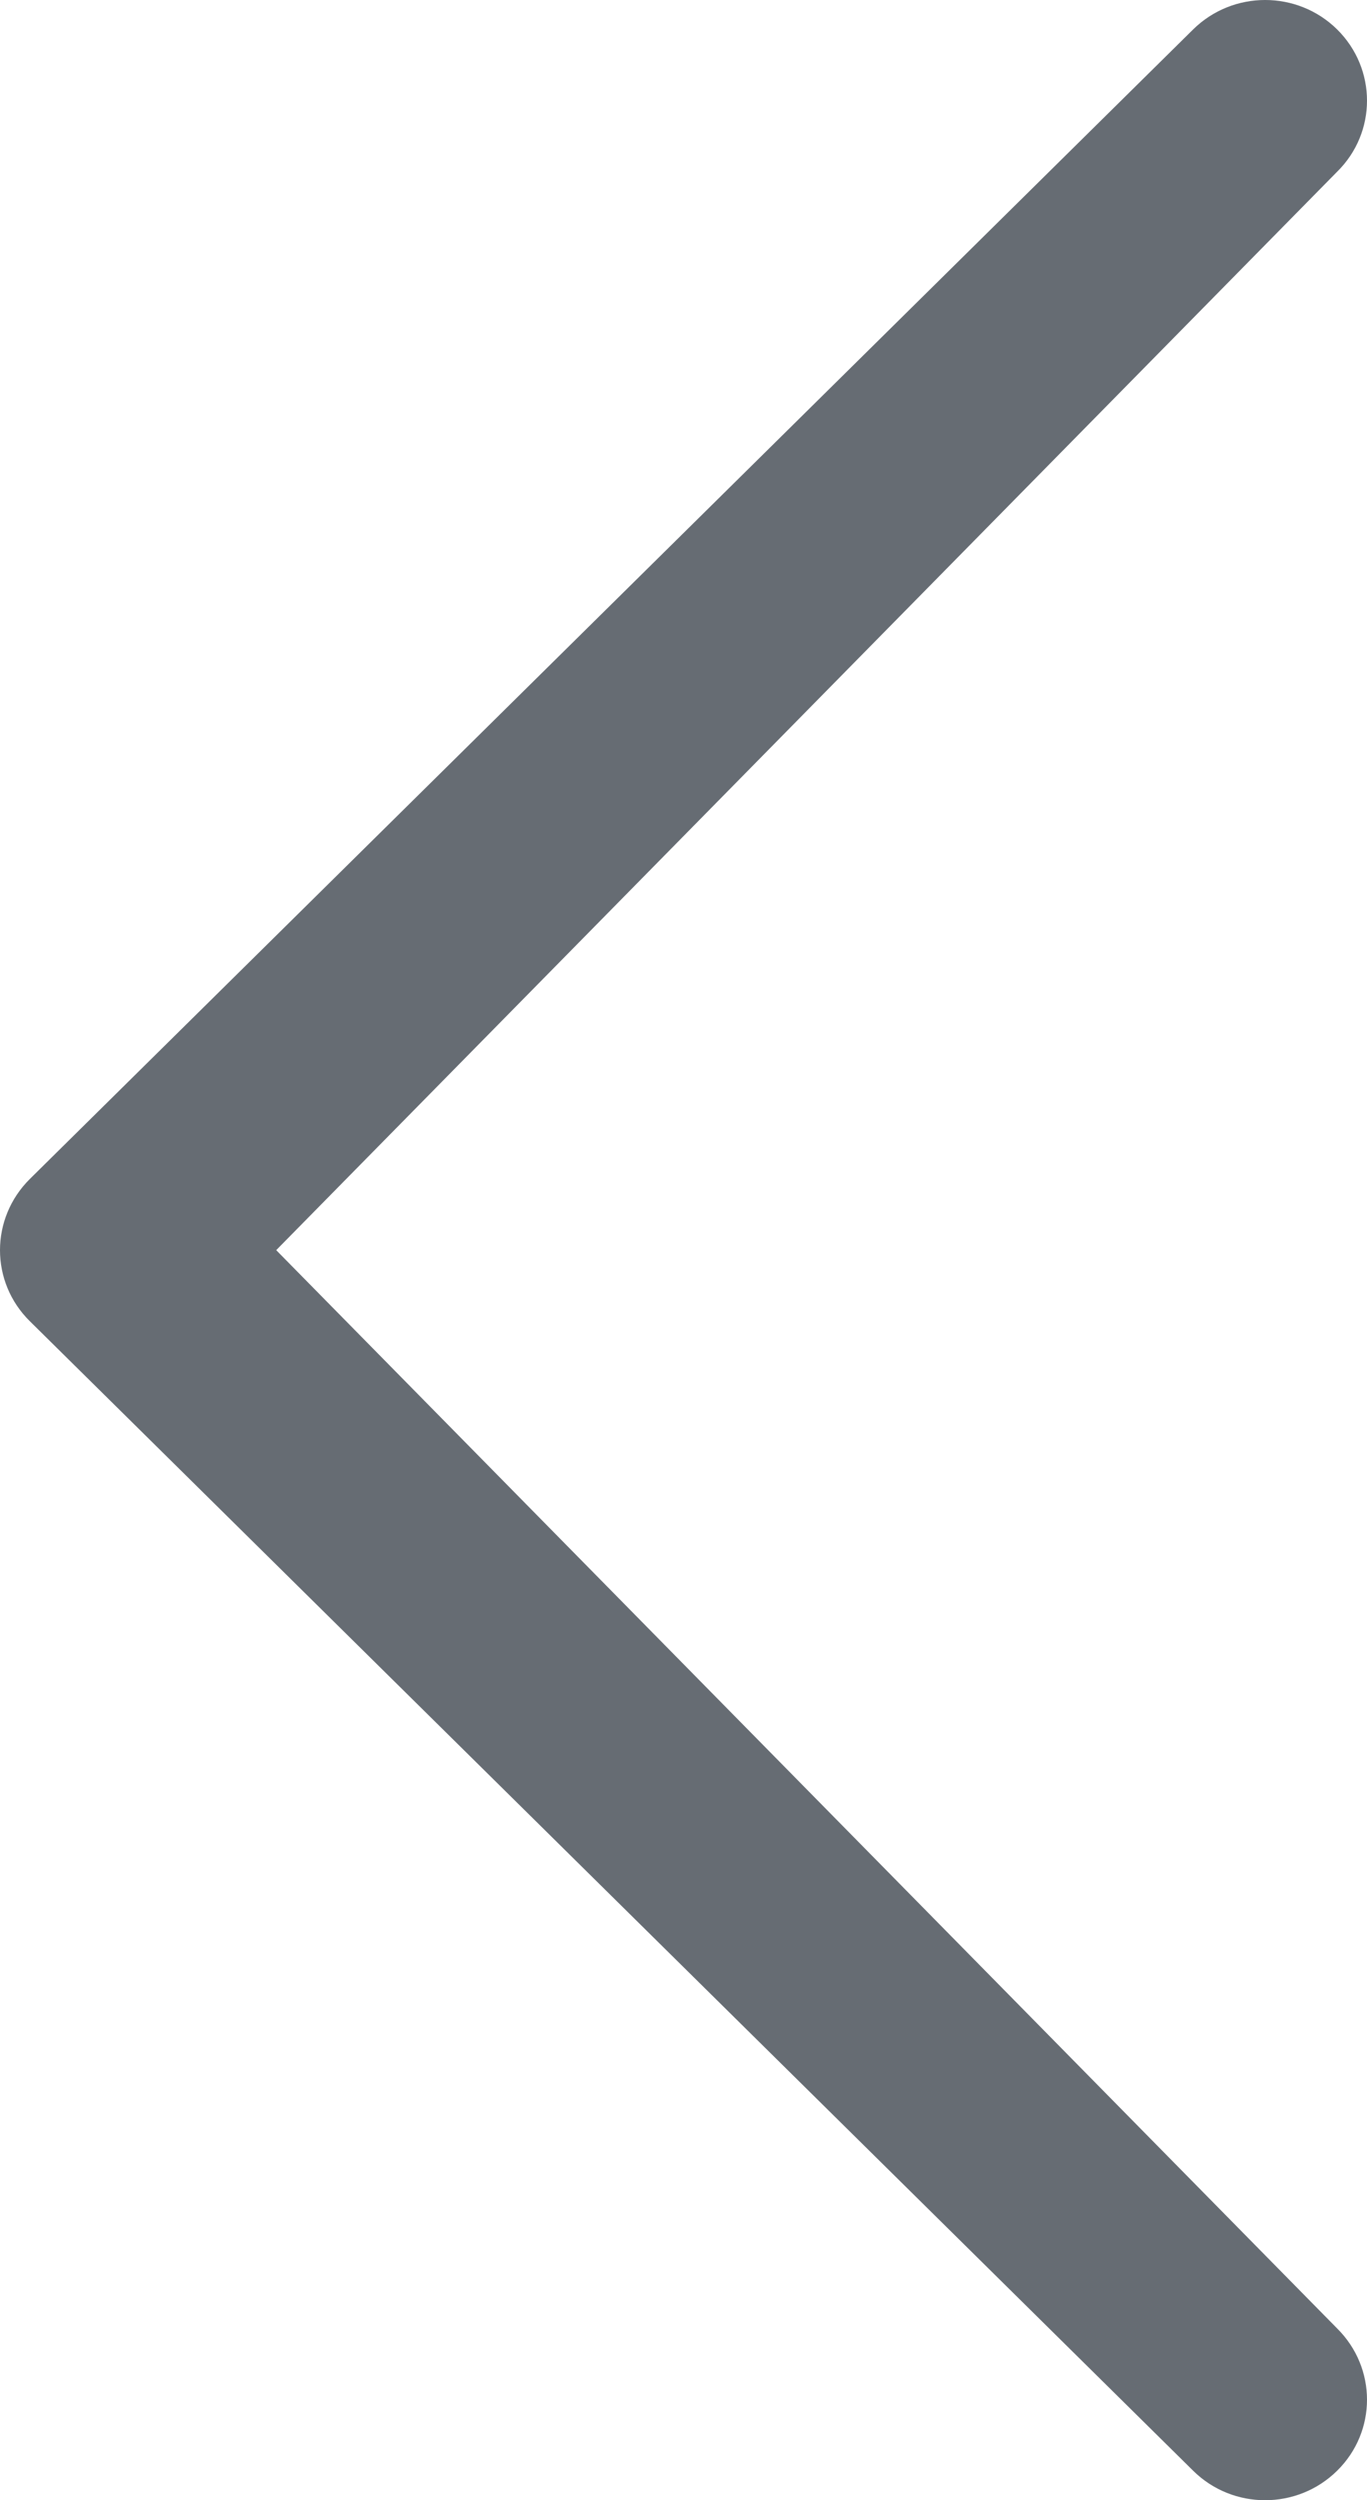 <?xml version="1.0" encoding="UTF-8" standalone="no"?>
<svg width="35" height="64" viewBox="0 0 35 64" version="1.1" xmlns="http://www.w3.org/2000/svg"
     xmlns:sketch="http://www.bohemiancoding.com/sketch/ns">
    <g id="Study-assets" fill="none" fill-rule="evenodd" sketch:type="MSPage">
        <g id="study-dark-previous" sketch:type="MSArtboardGroup" fill="#666c73">
            <path
                    d="M34.235,59.602 C35.255,60.614 35.255,62.241 34.235,63.245 C33.216,64.25 31.569,64.253 30.549,63.245 L0.765,33.821 C-0.255,32.816 -0.255,31.19 0.765,30.178 L30.549,0.753 C31.569,-0.251 33.216,-0.251 34.235,0.753 C35.255,1.762 35.255,3.392 34.235,4.396 L7.072,32.001 L34.235,59.602 L34.235,59.602 Z"
                    id="study-previous-dark" sketch:type="MSShapeGroup"/>
        </g>
    </g>
</svg>
